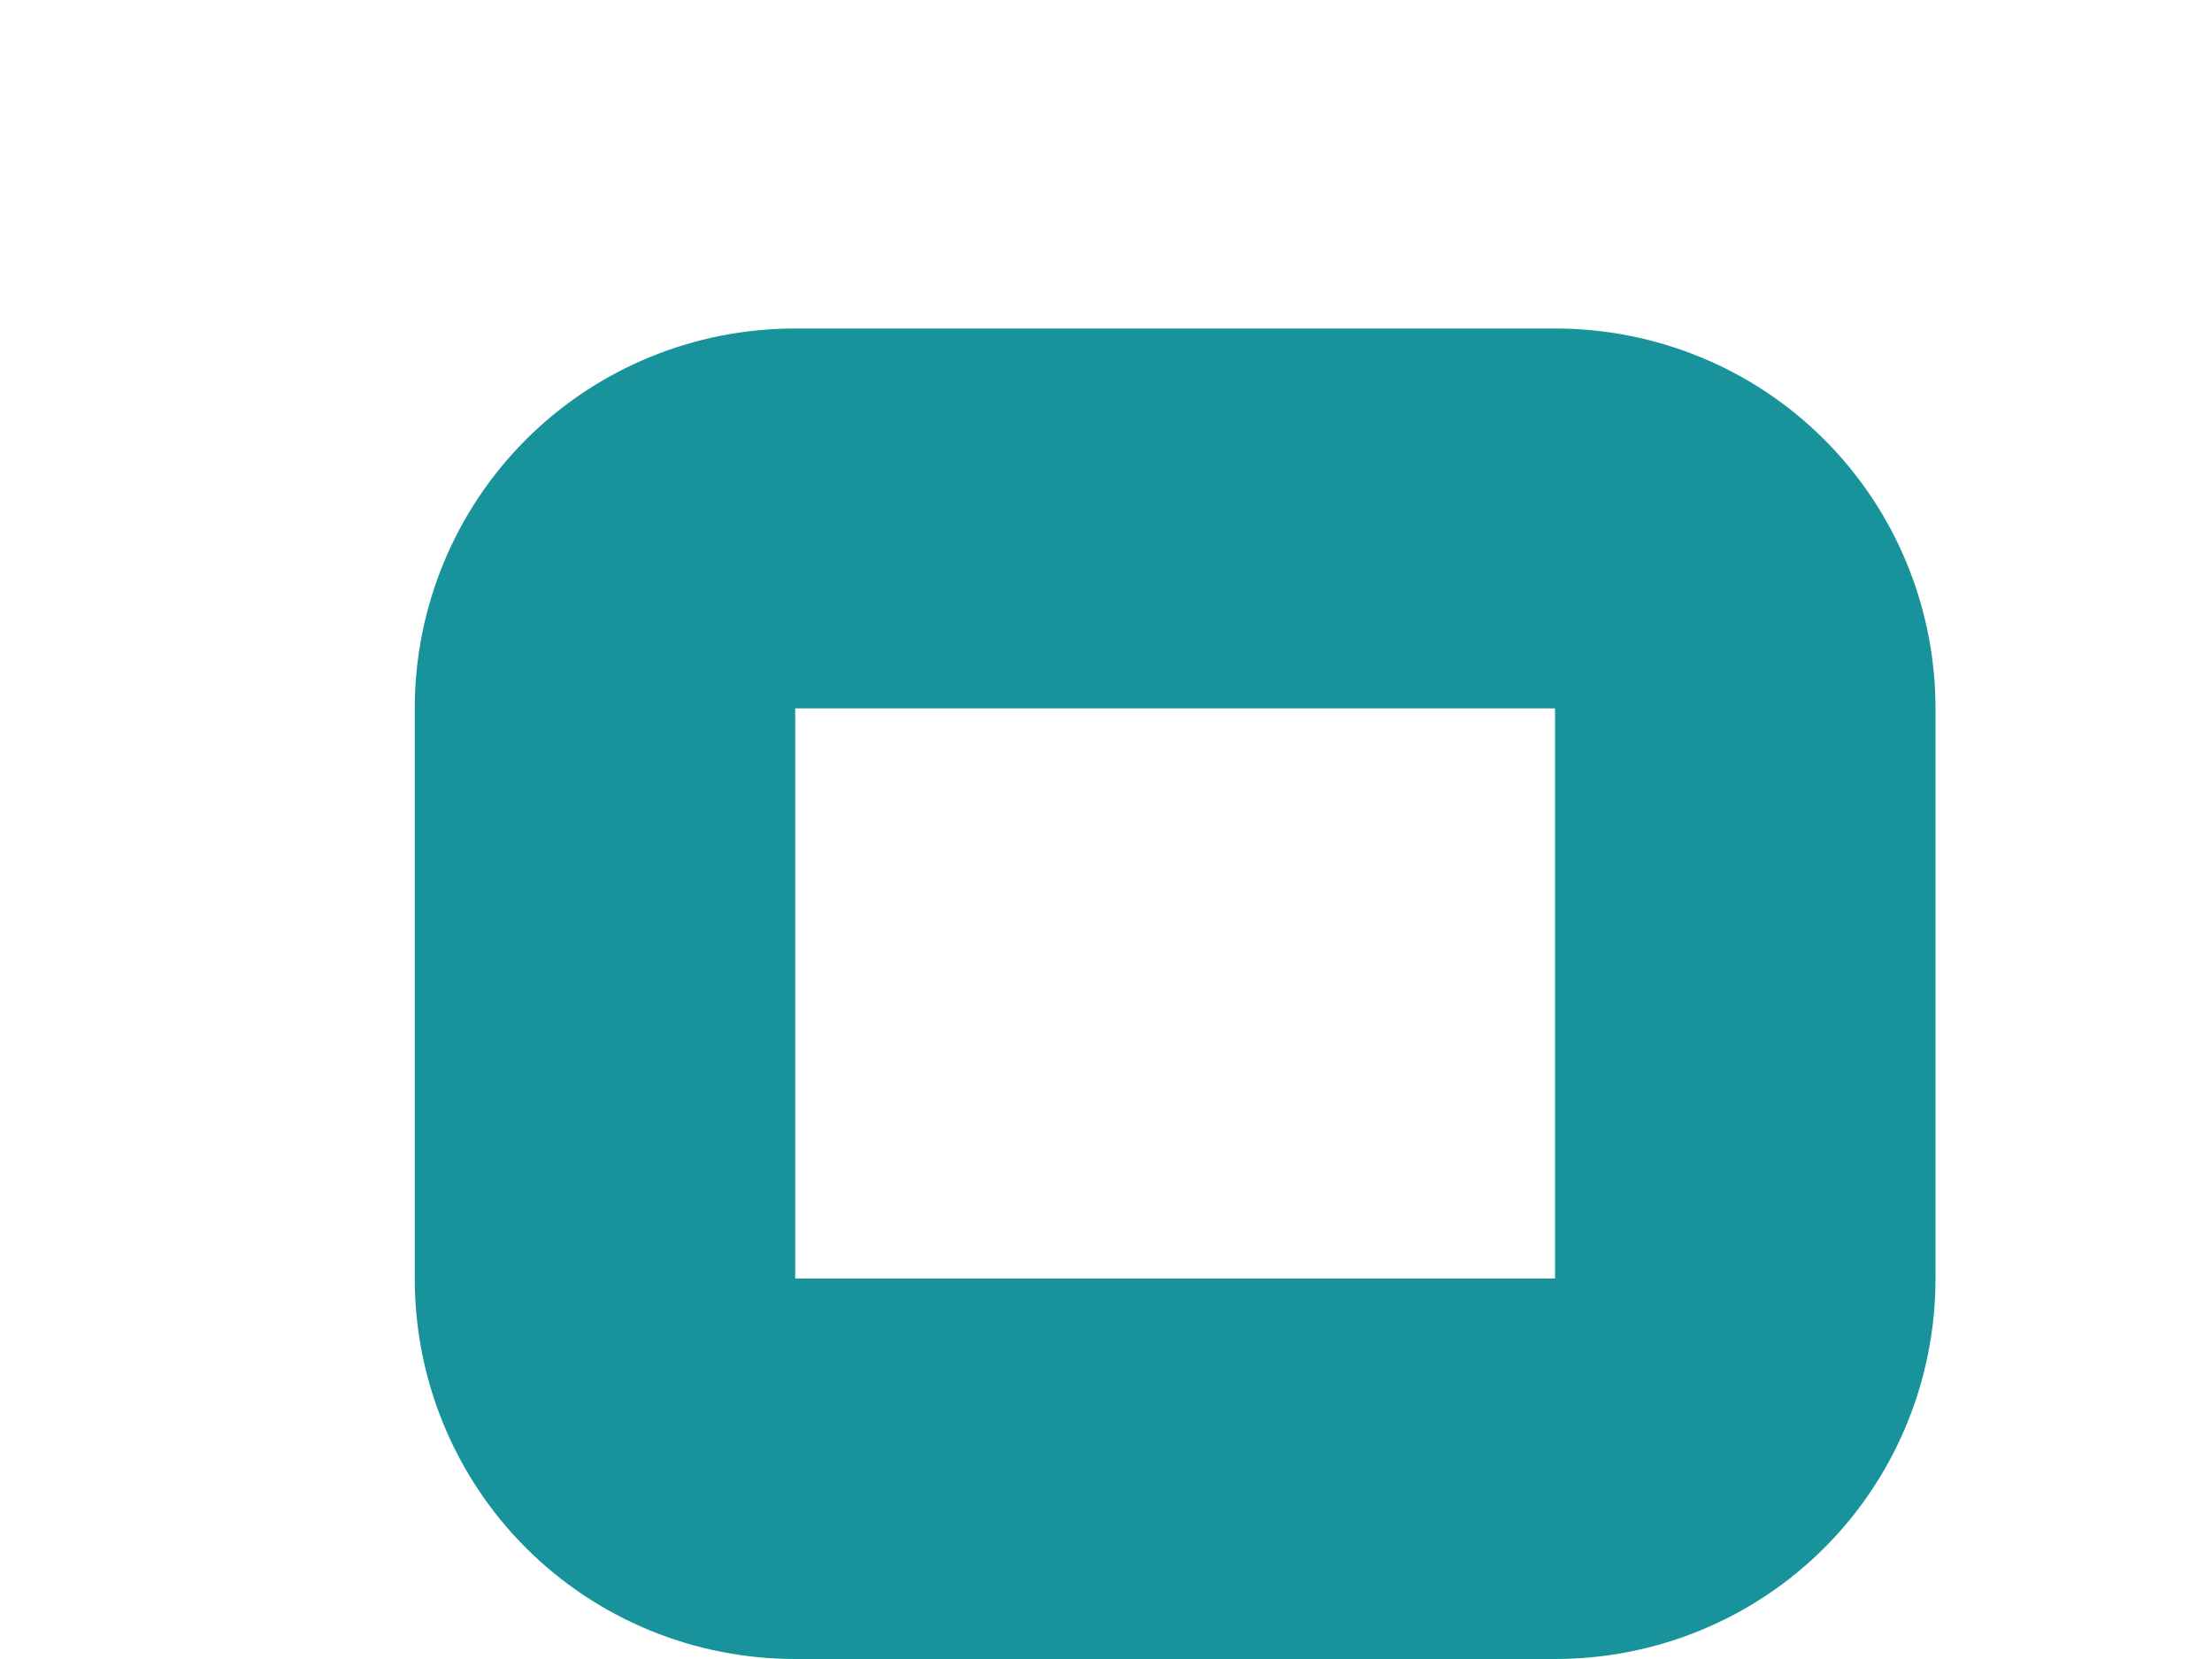 <svg width="4" height="3" viewBox="0 0 4 3" fill="none" xmlns="http://www.w3.org/2000/svg">
<path d="M1.438 3C1.255 3 1.08 2.928 0.951 2.799C0.822 2.67 0.75 2.495 0.75 2.312V1.281C0.75 1.099 0.822 0.924 0.951 0.795C1.08 0.666 1.255 0.594 1.438 0.594H2.812C2.995 0.594 3.17 0.666 3.299 0.795C3.428 0.924 3.5 1.099 3.5 1.281V2.312C3.5 2.495 3.428 2.67 3.299 2.799C3.17 2.928 2.995 3 2.812 3H1.438ZM2.812 1.281H1.438V2.312H2.812V1.281Z" fill="#18939B"/>
</svg>
